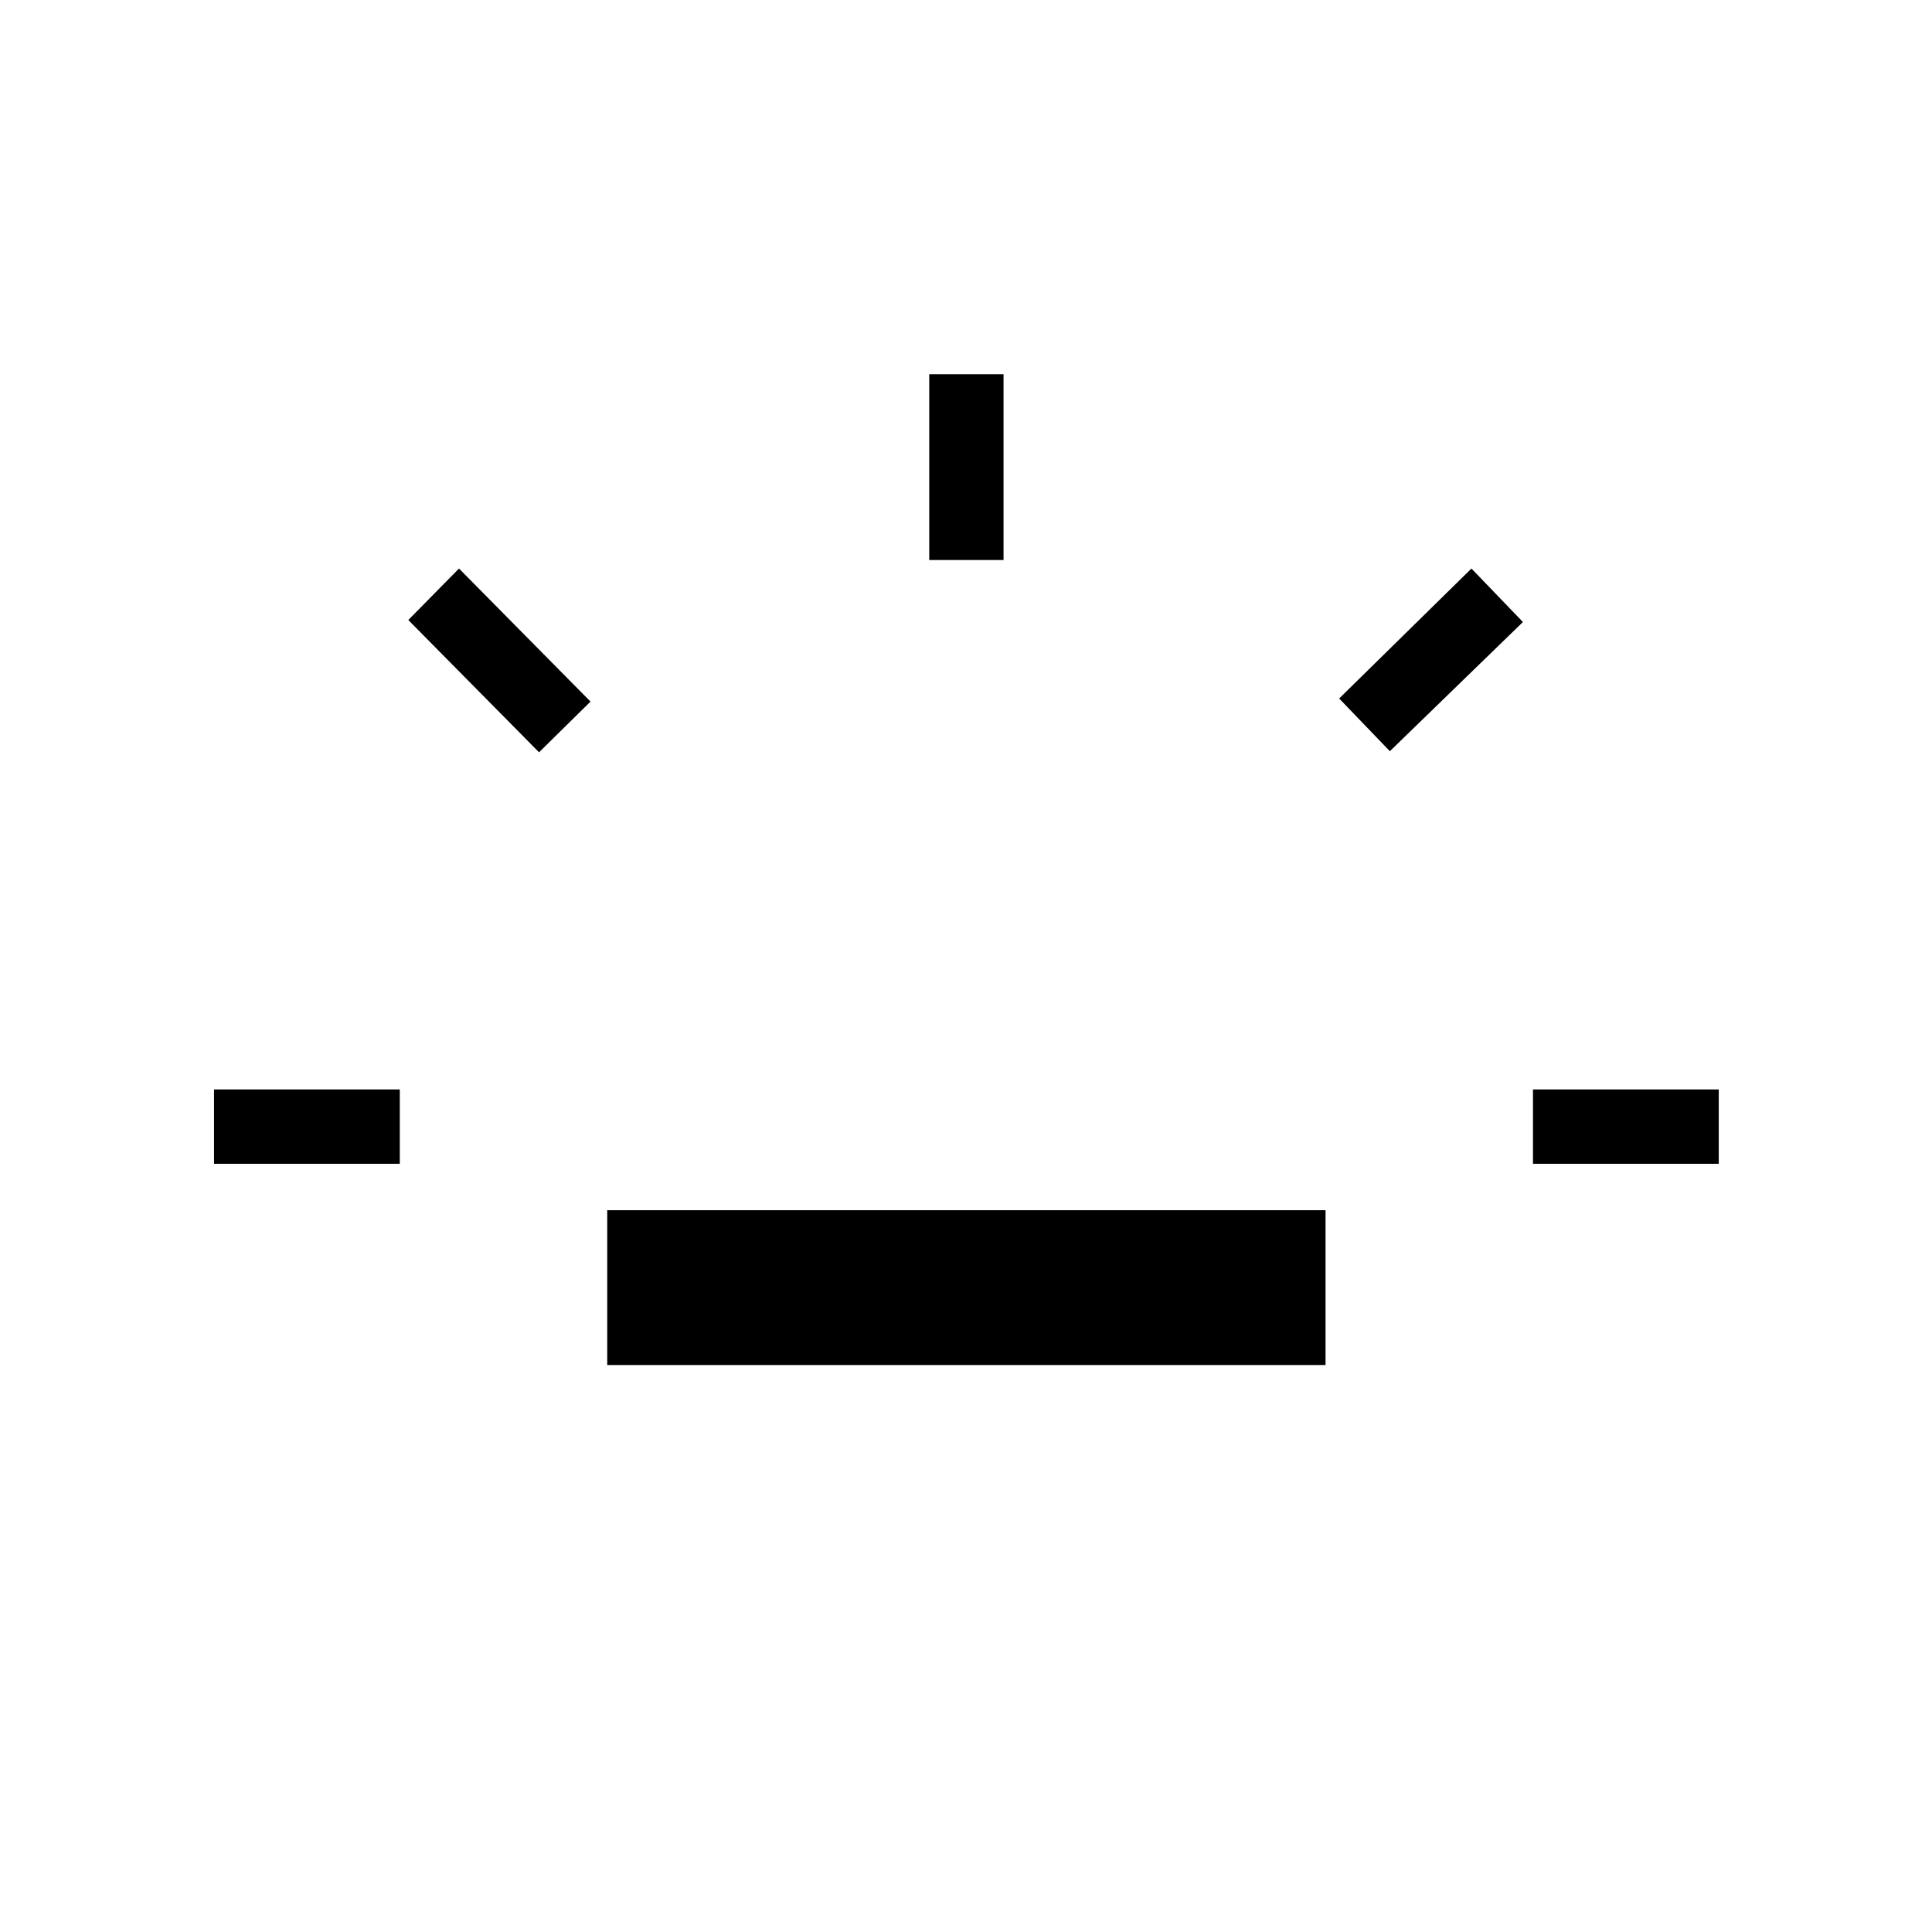 <svg xmlns="http://www.w3.org/2000/svg" height="24" viewBox="0 96 960 960" width="24"><path d="M106.346 674.269v-36.923h92.308v36.923h-92.308Zm161.5-204.461-64.962-65.731 25.193-25.577 65.346 66.115-25.577 25.193Zm33.885 304.461v-76.923h356.923v76.923H301.731Zm160-400v-92.308h36.923v92.308h-36.923Zm228.884 95-25.192-26.192 65.731-64.577 25.577 26.577-66.116 64.192Zm71.116 205v-36.923h92.308v36.923h-92.308Z"/></svg>